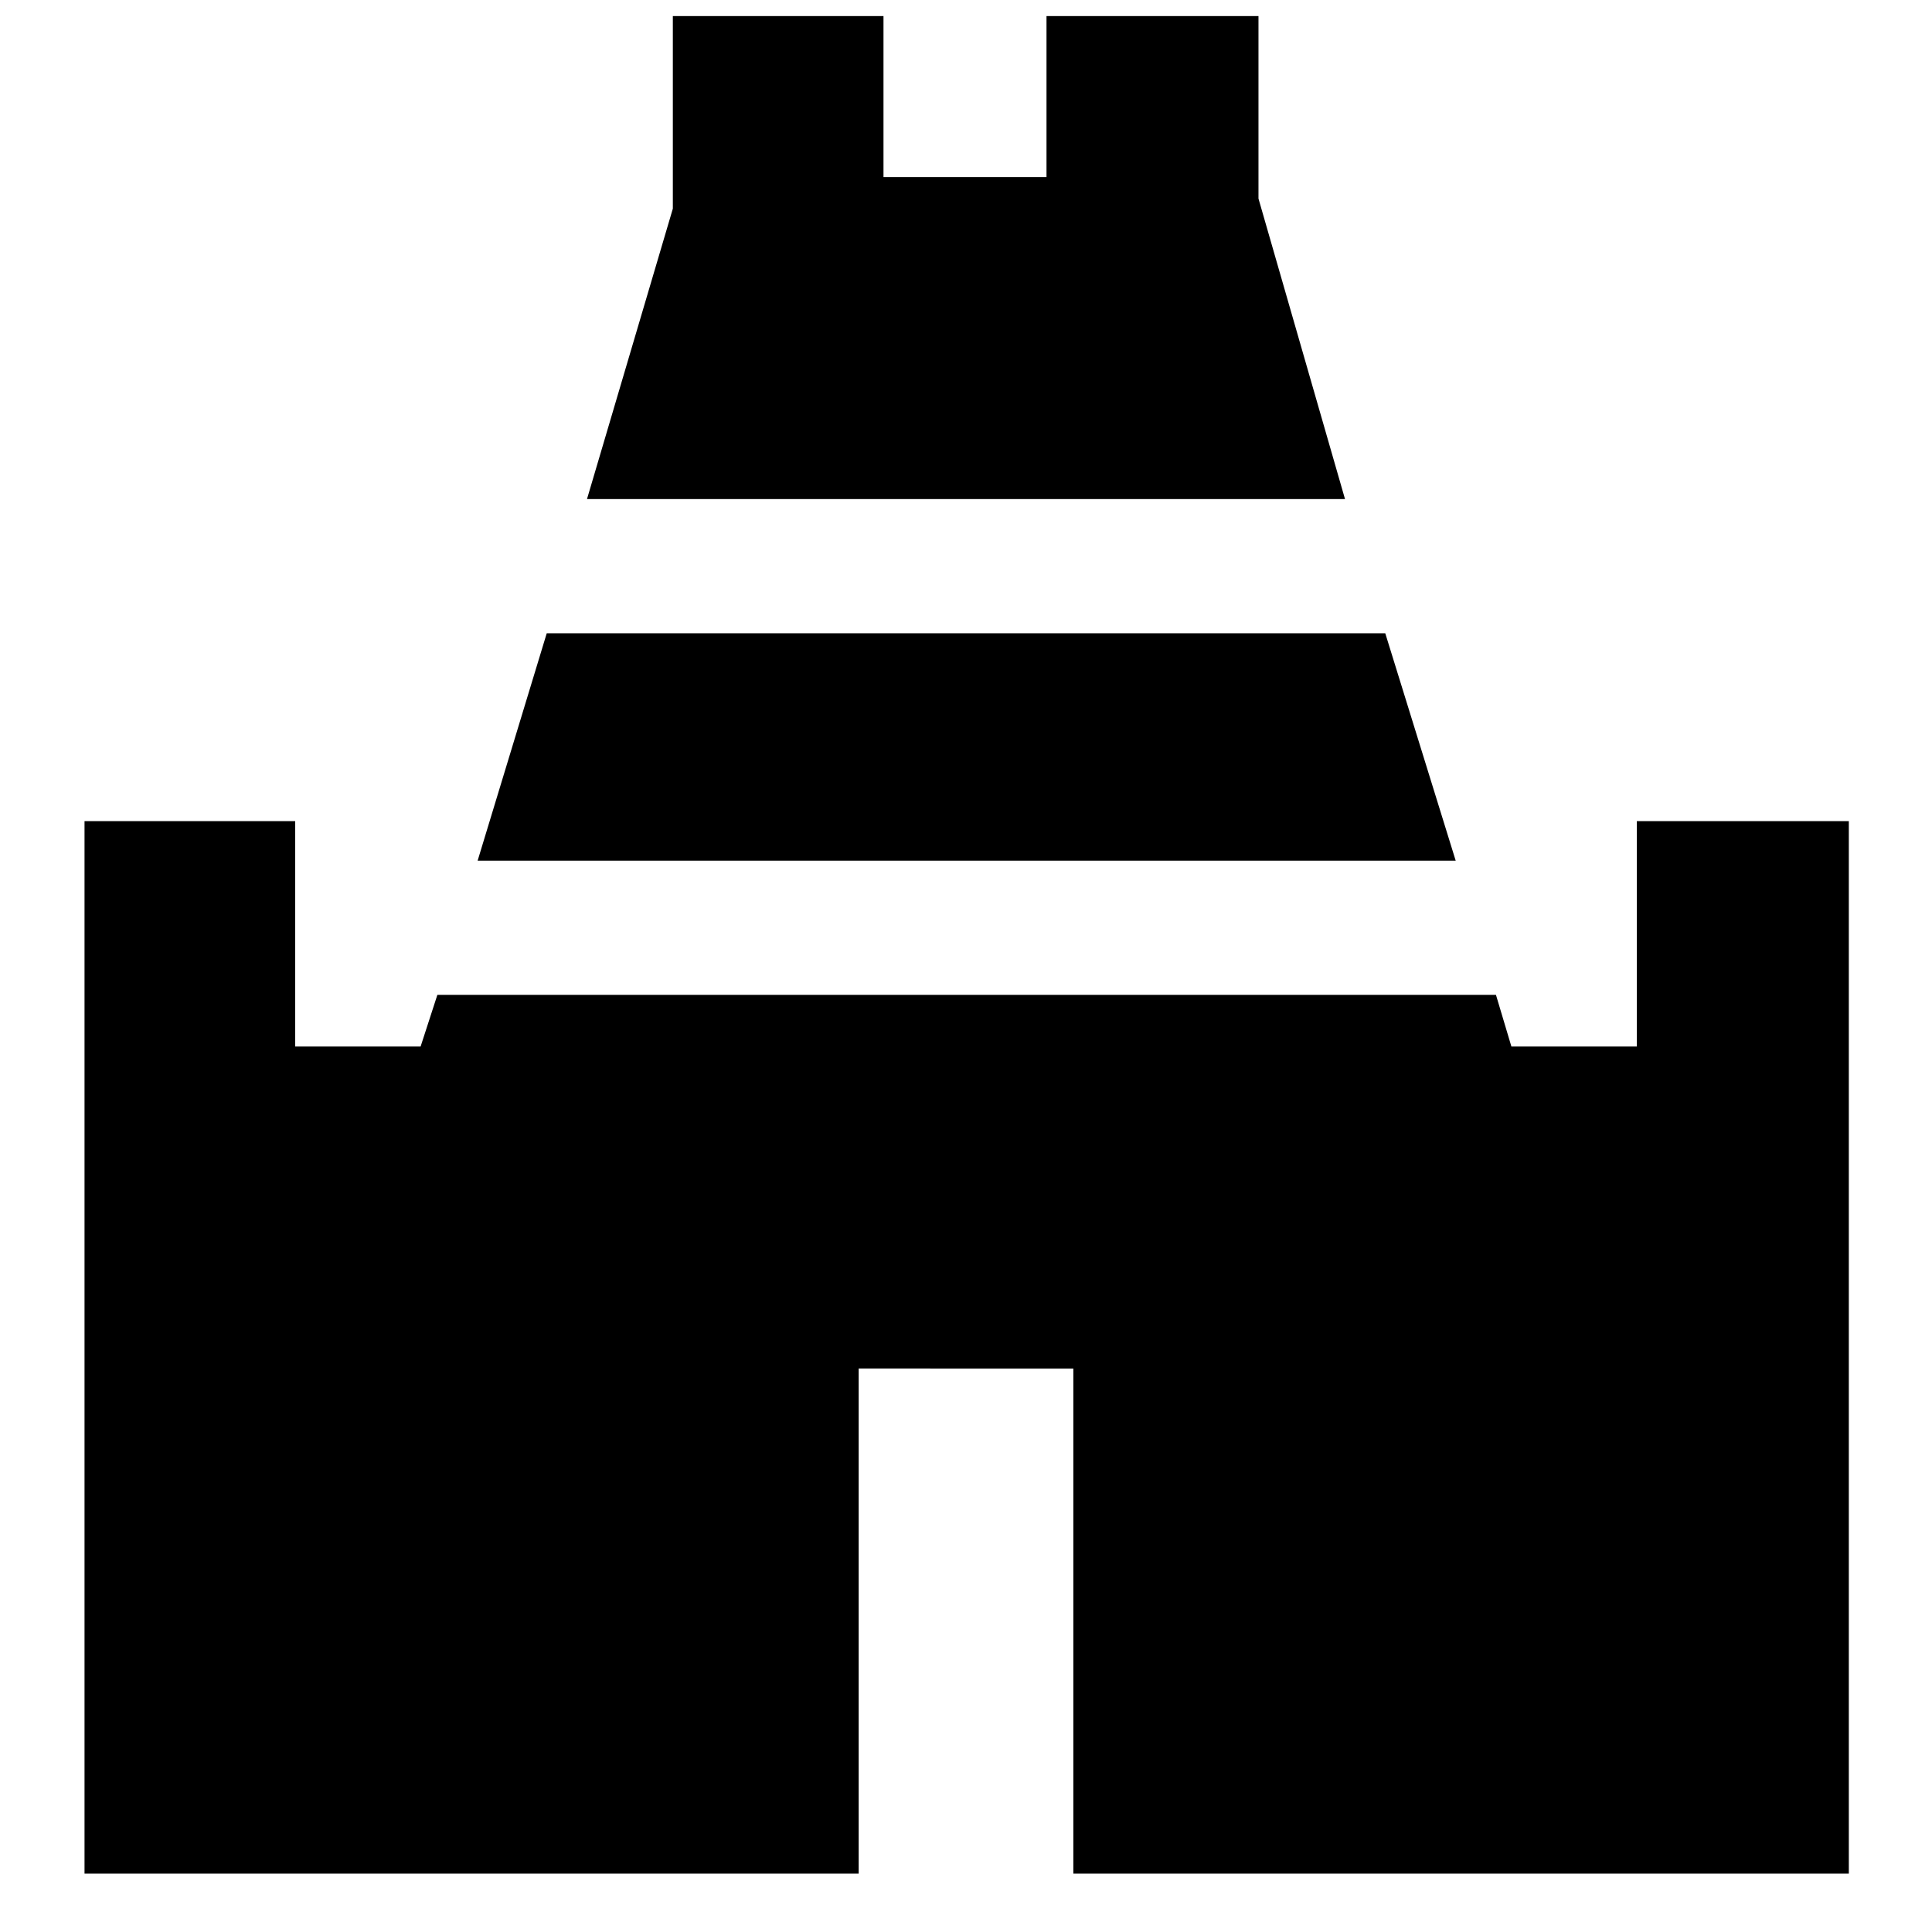 <svg xmlns="http://www.w3.org/2000/svg" height="40" viewBox="0 -960 960 960" width="40"><path d="m291.67-712 42.66-144.33V-952H439v80h81v-80h105.33v90.67l43 149.33H291.67ZM42-29v-523h104.67v112H209l8.33-25.67h526L751-440h62.33v-112h105.34v523H533.33v-251H426.67v251H42Zm195.33-503.33 34.34-113h416.66l35 113h-486Z"/></svg>